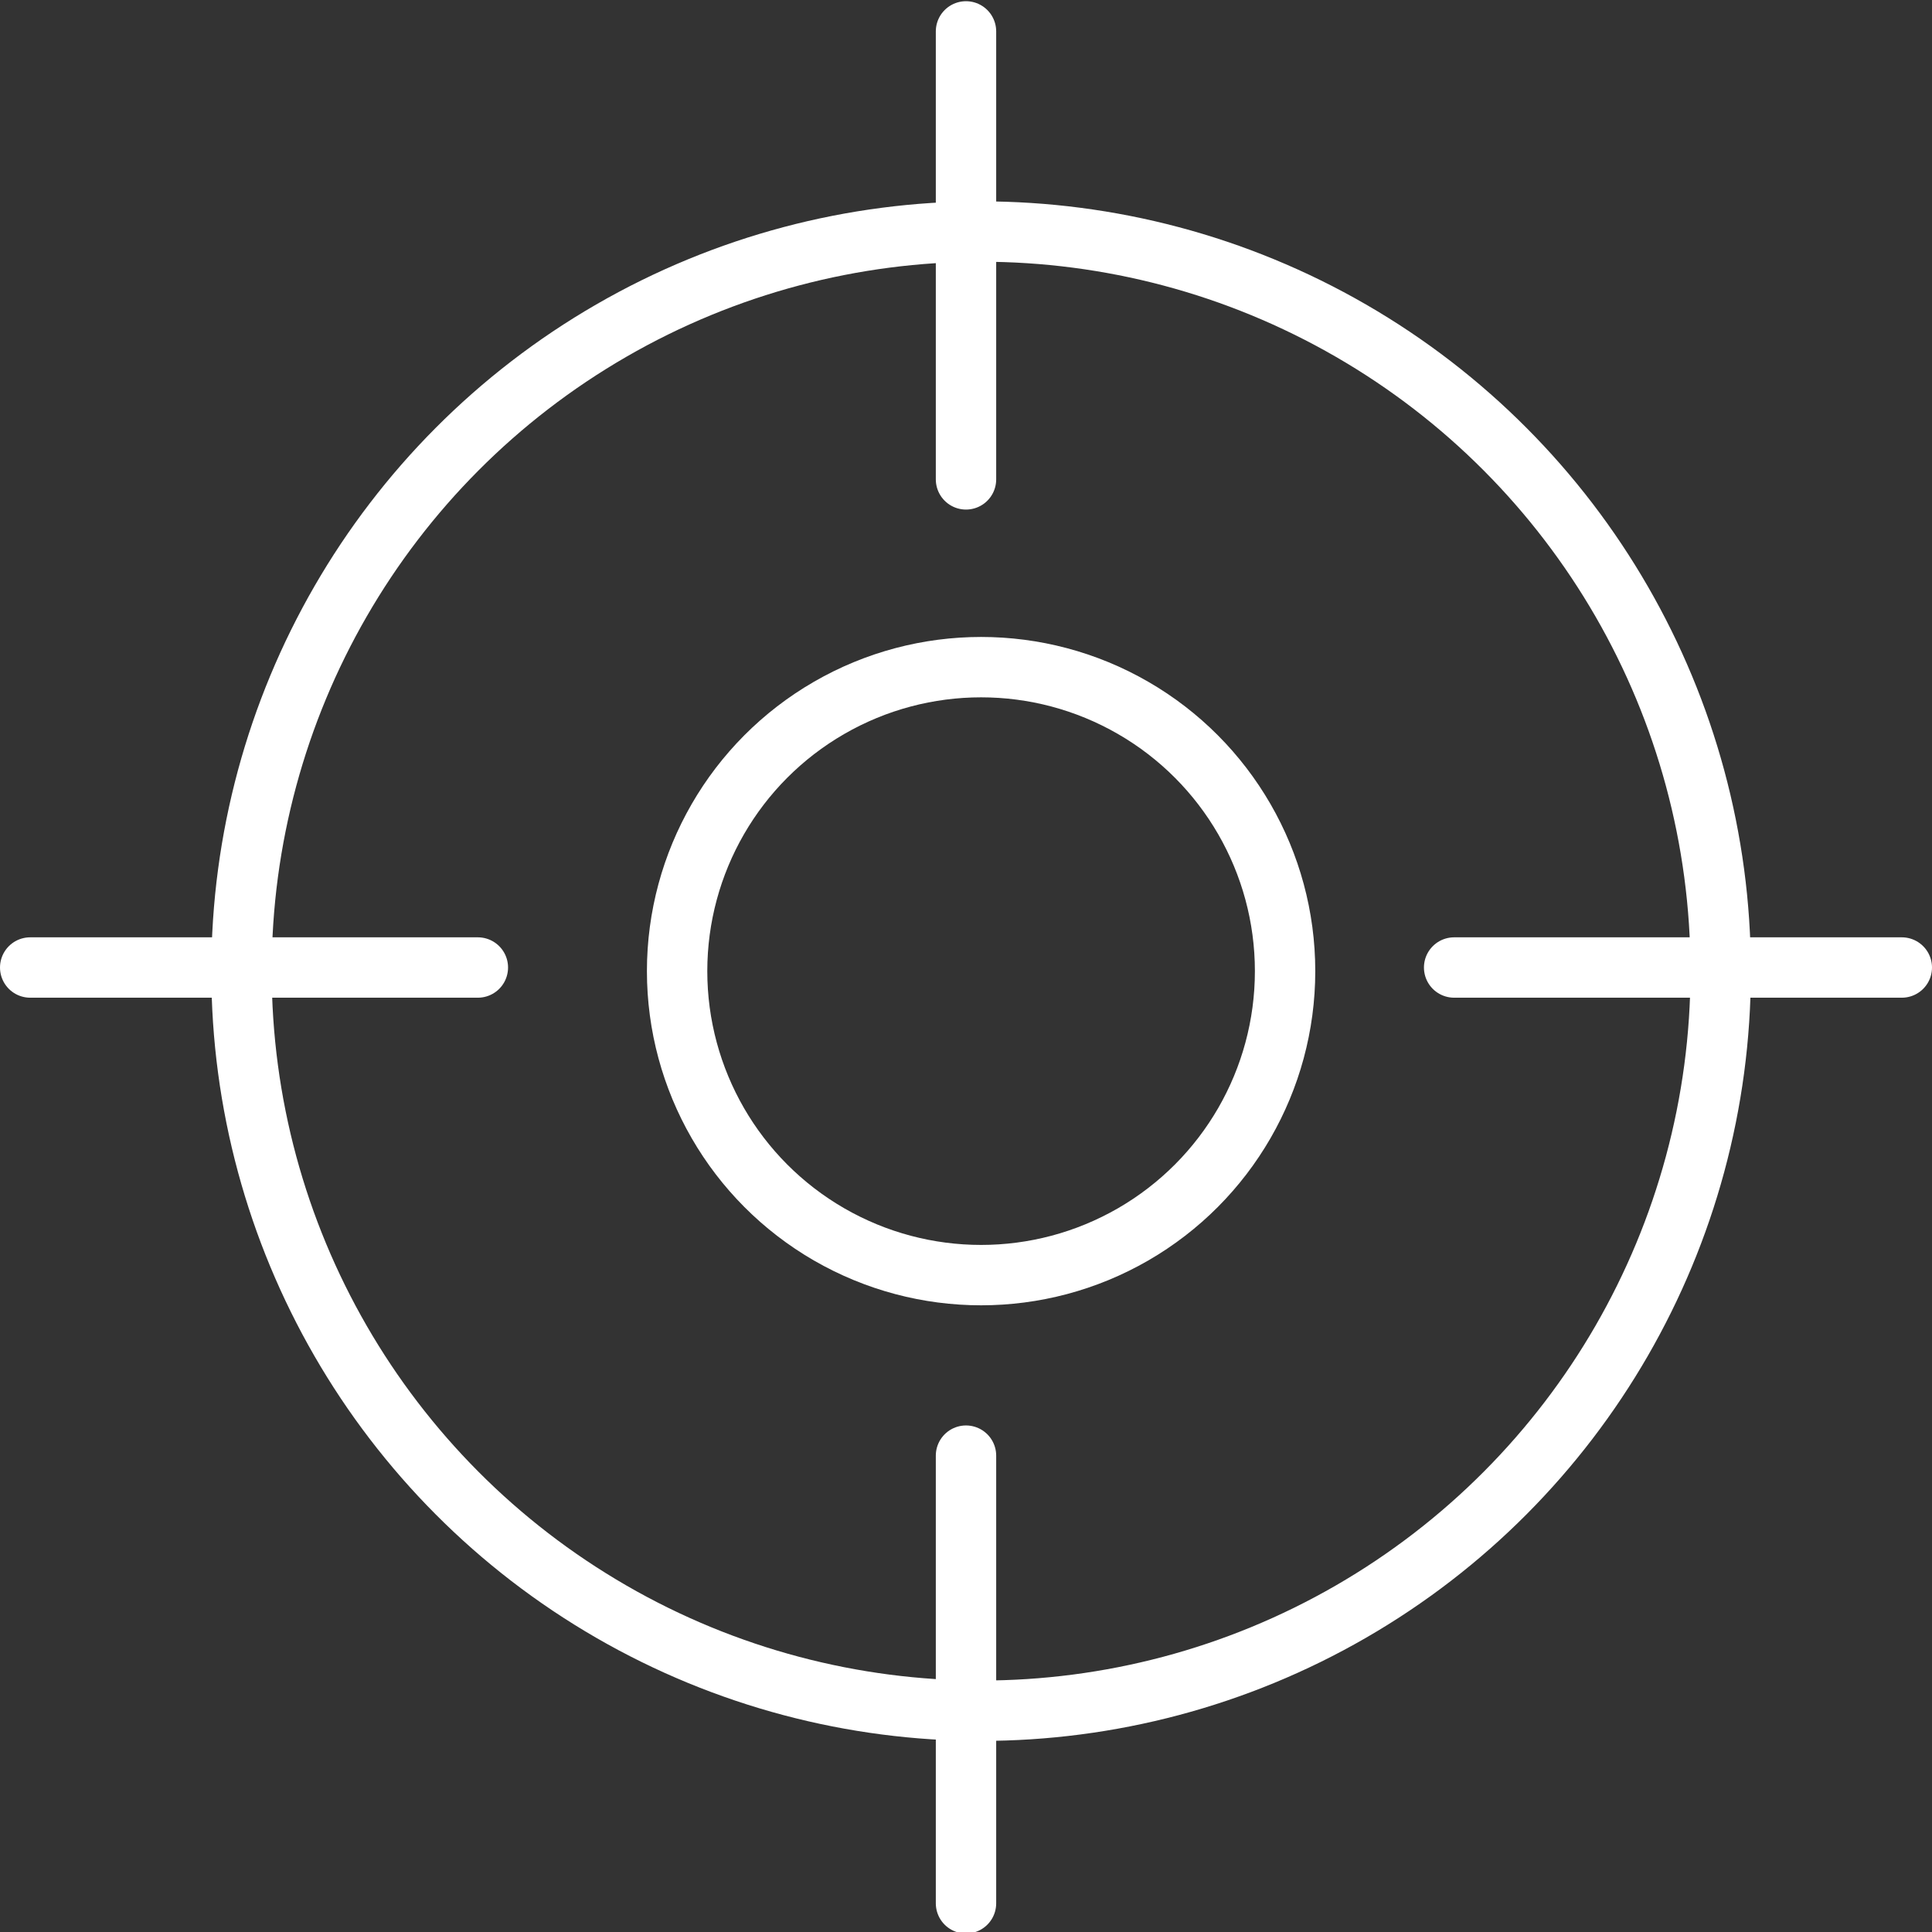 <?xml version="1.0" ?><svg viewBox="0 0 64 64" xmlns="http://www.w3.org/2000/svg"><rect x="0" y="0" width="64" height="64" fill="#333333" stroke="none"/><defs><style>.cls-1{fill:none;stroke:#ffffff;stroke-linecap:round;stroke-linejoin:round;stroke-width:2px;}</style></defs><title/><g data-name="Layer 33" id="Layer_33"><circle class="cls-1" cx="32.5" cy="32.17" r="24.5"/><circle class="cls-1" cx="32.5" cy="32.17" r="10.07"/><line class="cls-1" x1="32" x2="32" y1="15.88" y2="1.04"/><line class="cls-1" x1="32" x2="32" y1="63.05" y2="48.22"/><line class="cls-1" x1="48.17" x2="63" y1="32.05" y2="32.05"/><line class="cls-1" x1="1" x2="15.83" y1="32.05" y2="32.05"/></g></svg>